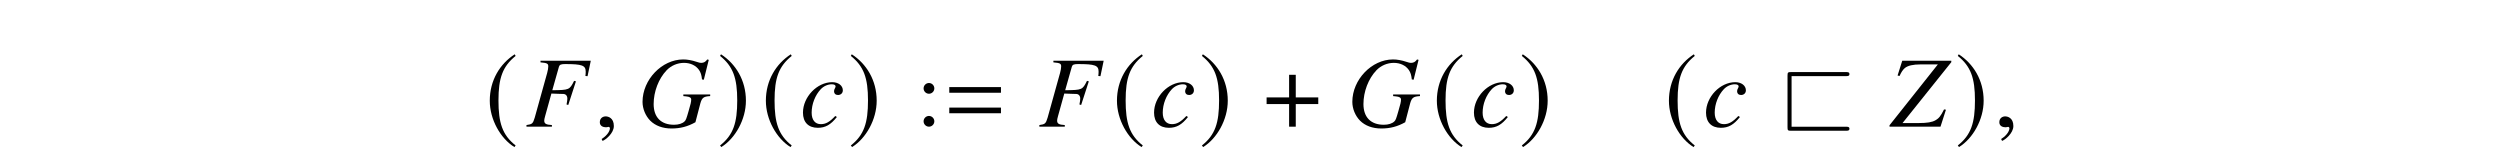 <?xml version='1.0' encoding='UTF-8'?>
<!-- This file was generated by dvisvgm 3.2.2 -->
<svg version='1.1' xmlns='http://www.w3.org/2000/svg' xmlns:xlink='http://www.w3.org/1999/xlink' width='245.796pt' height='14.913pt' viewBox='-.5 -14.413 245.796 14.913'>
<defs>
<path id='g14-64' d='m6.565-4.971c.169 0 .349 0 .349-.199s-.179-.199-.349-.199h-5.38c-.319 0-.359 .03-.359 .359v5.061c0 .309 .03 .349 .349 .349h5.39c.169 0 .349 0 .349-.199s-.189-.199-.359-.199h-5.33v-4.971h5.34z'/>
<use id='g23-61' xlink:href='#g20-61' transform='scale(1.37)'/>
<path id='g20-61' d='m4.159-2.435v-.406h-3.71v.406h3.71zm0 1.471v-.406h-3.71v.406h3.71z'/>
<use id='g38-184' xlink:href='#g32-184' transform='scale(1.818)'/>
<use id='g38-185' xlink:href='#g32-185' transform='scale(1.818)'/>
<use id='g38-186' xlink:href='#g32-186' transform='scale(1.818)'/>
<path id='g50-58' d='m1.913-3.766c0-.289-.239-.528-.528-.528s-.528 .239-.528 .528s.239 .528 .528 .528s.528-.239 .528-.528zm0 3.238c0-.289-.239-.528-.528-.528s-.528 .239-.528 .528s.239 .528 .528 .528s.528-.239 .528-.528z'/>
<path id='g47-27' d='m6.084-4.963l.318-1.519h-4.943v.159c.655 .06 .764 .119 .764 .397c0 .159-.04 .397-.109 .645l-1.221 4.387c-.179 .596-.248 .655-.814 .734v.159h2.501v-.159c-.576-.03-.754-.139-.754-.437c0-.089 .02-.208 .089-.447l.615-2.213c.367 .02 .586 .03 .804 .03c.387 0 .447 .01 .546 .05c.139 .069 .218 .208 .218 .407c0 .159-.02 .278-.079 .586l.169 .05l.754-2.323l-.179-.05c-.447 .893-.476 .903-2.144 .923l.655-2.313c.06-.199 .199-.258 .605-.258c1.677 0 2.025 .129 2.025 .754c0 .069 0 .109-.01 .228c-.01 .069-.01 .109-.02 .189l.208 .02z'/>
<path id='g47-28' d='m7.166-3.007v-.159h-2.64v.159l.288 .03c.328 .03 .486 .129 .486 .308c0 .218-.06 .476-.258 1.141c-.218 .764-.268 .883-.387 1.002c-.218 .218-.596 .337-1.042 .337c-1.28 0-2.005-.734-2.005-2.035c0-1.221 .486-2.491 1.27-3.315c.447-.466 1.062-.734 1.717-.734c.635 0 1.171 .258 1.479 .705c.169 .258 .238 .476 .288 .923l.179 .03l.486-1.955l-.149-.04c-.169 .238-.337 .337-.596 .337c-.109 0-.208-.02-.437-.099c-.486-.159-.923-.238-1.33-.238c-2.094 0-4 1.985-4 4.169c0 .675 .288 1.37 .754 1.846c.506 .506 1.231 .774 2.094 .774c.873 0 1.588-.189 2.352-.615l.486-1.856c.159-.556 .318-.675 .963-.715z'/>
<path id='g47-47' d='m5.489-1.667l-.189-.03c-.318 .635-.496 .873-.834 1.062c-.337 .199-.834 .278-1.648 .278h-1.598l4.794-5.985v-.139h-4.824l-.457 1.449l.189 .05c.208-.437 .328-.605 .516-.774c.288-.248 .814-.367 1.558-.367h1.697l-4.754 5.985v.139h5.012l.536-1.667z'/>
<path id='g47-50' d='m3.633-.953l-.159-.099c-.546 .586-.933 .804-1.419 .804c-.566 0-.903-.417-.903-1.131c0-.844 .347-1.727 .903-2.313c.288-.298 .685-.476 1.082-.476c.228 0 .367 .079 .367 .199c0 .05-.01 .099-.06 .189c-.069 .129-.089 .189-.089 .288c0 .238 .149 .377 .387 .377c.278 0 .476-.189 .476-.457c0-.466-.437-.804-1.042-.804c-1.489 0-2.878 1.449-2.878 2.997c0 .943 .536 1.489 1.459 1.489c.744 0 1.27-.298 1.876-1.062z'/>
<path id='g47-150' d='m1.935-.06c0-.824-.576-.953-.804-.953c-.248 0-.576 .149-.576 .576c0 .397 .357 .496 .615 .496c.069 0 .119-.01 .149-.02c.04-.01 .069-.02 .089-.02c.069 0 .139 .05 .139 .139c0 .189-.159 .635-.814 1.052l.089 .189c.298-.099 1.112-.754 1.112-1.459z'/>
<path id='g32-184' d='m1.556-1.583h-1.217v.36h1.217v1.223h.36v-1.223h1.217v-.36h-1.217v-1.223h-.36v1.223z'/>
<path id='g32-185' d='m1.61-3.914c-.792 .513-1.348 1.397-1.348 2.511c0 1.015 .579 2.042 1.332 2.506l.066-.087c-.721-.568-.928-1.228-.928-2.435c0-1.212 .224-1.84 .928-2.407l-.049-.087z'/>
<path id='g32-186' d='m.207-3.914l-.049 .087c.704 .568 .928 1.196 .928 2.407c0 1.206-.207 1.867-.928 2.435l.066 .087c.753-.464 1.332-1.49 1.332-2.506c0-1.114-.557-1.998-1.348-2.511z'/>
</defs>
<g id='page786'>
<g fill='currentColor'>
<use x='47.178' y='-1.958' xlink:href='#g38-185'/>
<use x='51.183' y='-1.958' xlink:href='#g47-27'/>
<use x='57.918' y='-1.958' xlink:href='#g47-150'/>
<use x='62.158' y='-1.958' xlink:href='#g47-28'/>
<use x='70.009' y='-1.958' xlink:href='#g38-186'/>
<use x='74.323' y='-1.958' xlink:href='#g38-185'/>
<use x='78.148' y='-1.958' xlink:href='#g47-50'/>
<use x='82.866' y='-1.958' xlink:href='#g38-186'/>
<use x='89.449' y='-1.958' xlink:href='#g50-58'/>
<use x='92.216' y='-1.958' xlink:href='#g23-61'/>
<use x='101.609' y='-1.958' xlink:href='#g47-27'/>
<use x='108.841' y='-1.958' xlink:href='#g38-185'/>
<use x='112.667' y='-1.958' xlink:href='#g47-50'/>
<use x='117.384' y='-1.958' xlink:href='#g38-186'/>
<use x='123.414' y='-1.958' xlink:href='#g38-184'/>
<use x='131.944' y='-1.958' xlink:href='#g47-28'/>
<use x='140.293' y='-1.958' xlink:href='#g38-185'/>
<use x='144.118' y='-1.958' xlink:href='#g47-50'/>
<use x='148.836' y='-1.958' xlink:href='#g38-186'/>
<use x='163.11' y='-1.958' xlink:href='#g38-185'/>
<use x='166.935' y='-1.958' xlink:href='#g47-50'/>
<use x='174.42' y='-1.958' xlink:href='#g14-64'/>
<use x='185.335' y='-1.958' xlink:href='#g47-47'/>
<use x='191.701' y='-1.958' xlink:href='#g38-186'/>
<use x='195.516' y='-1.958' xlink:href='#g47-150'/>
</g>
</g>
</svg>